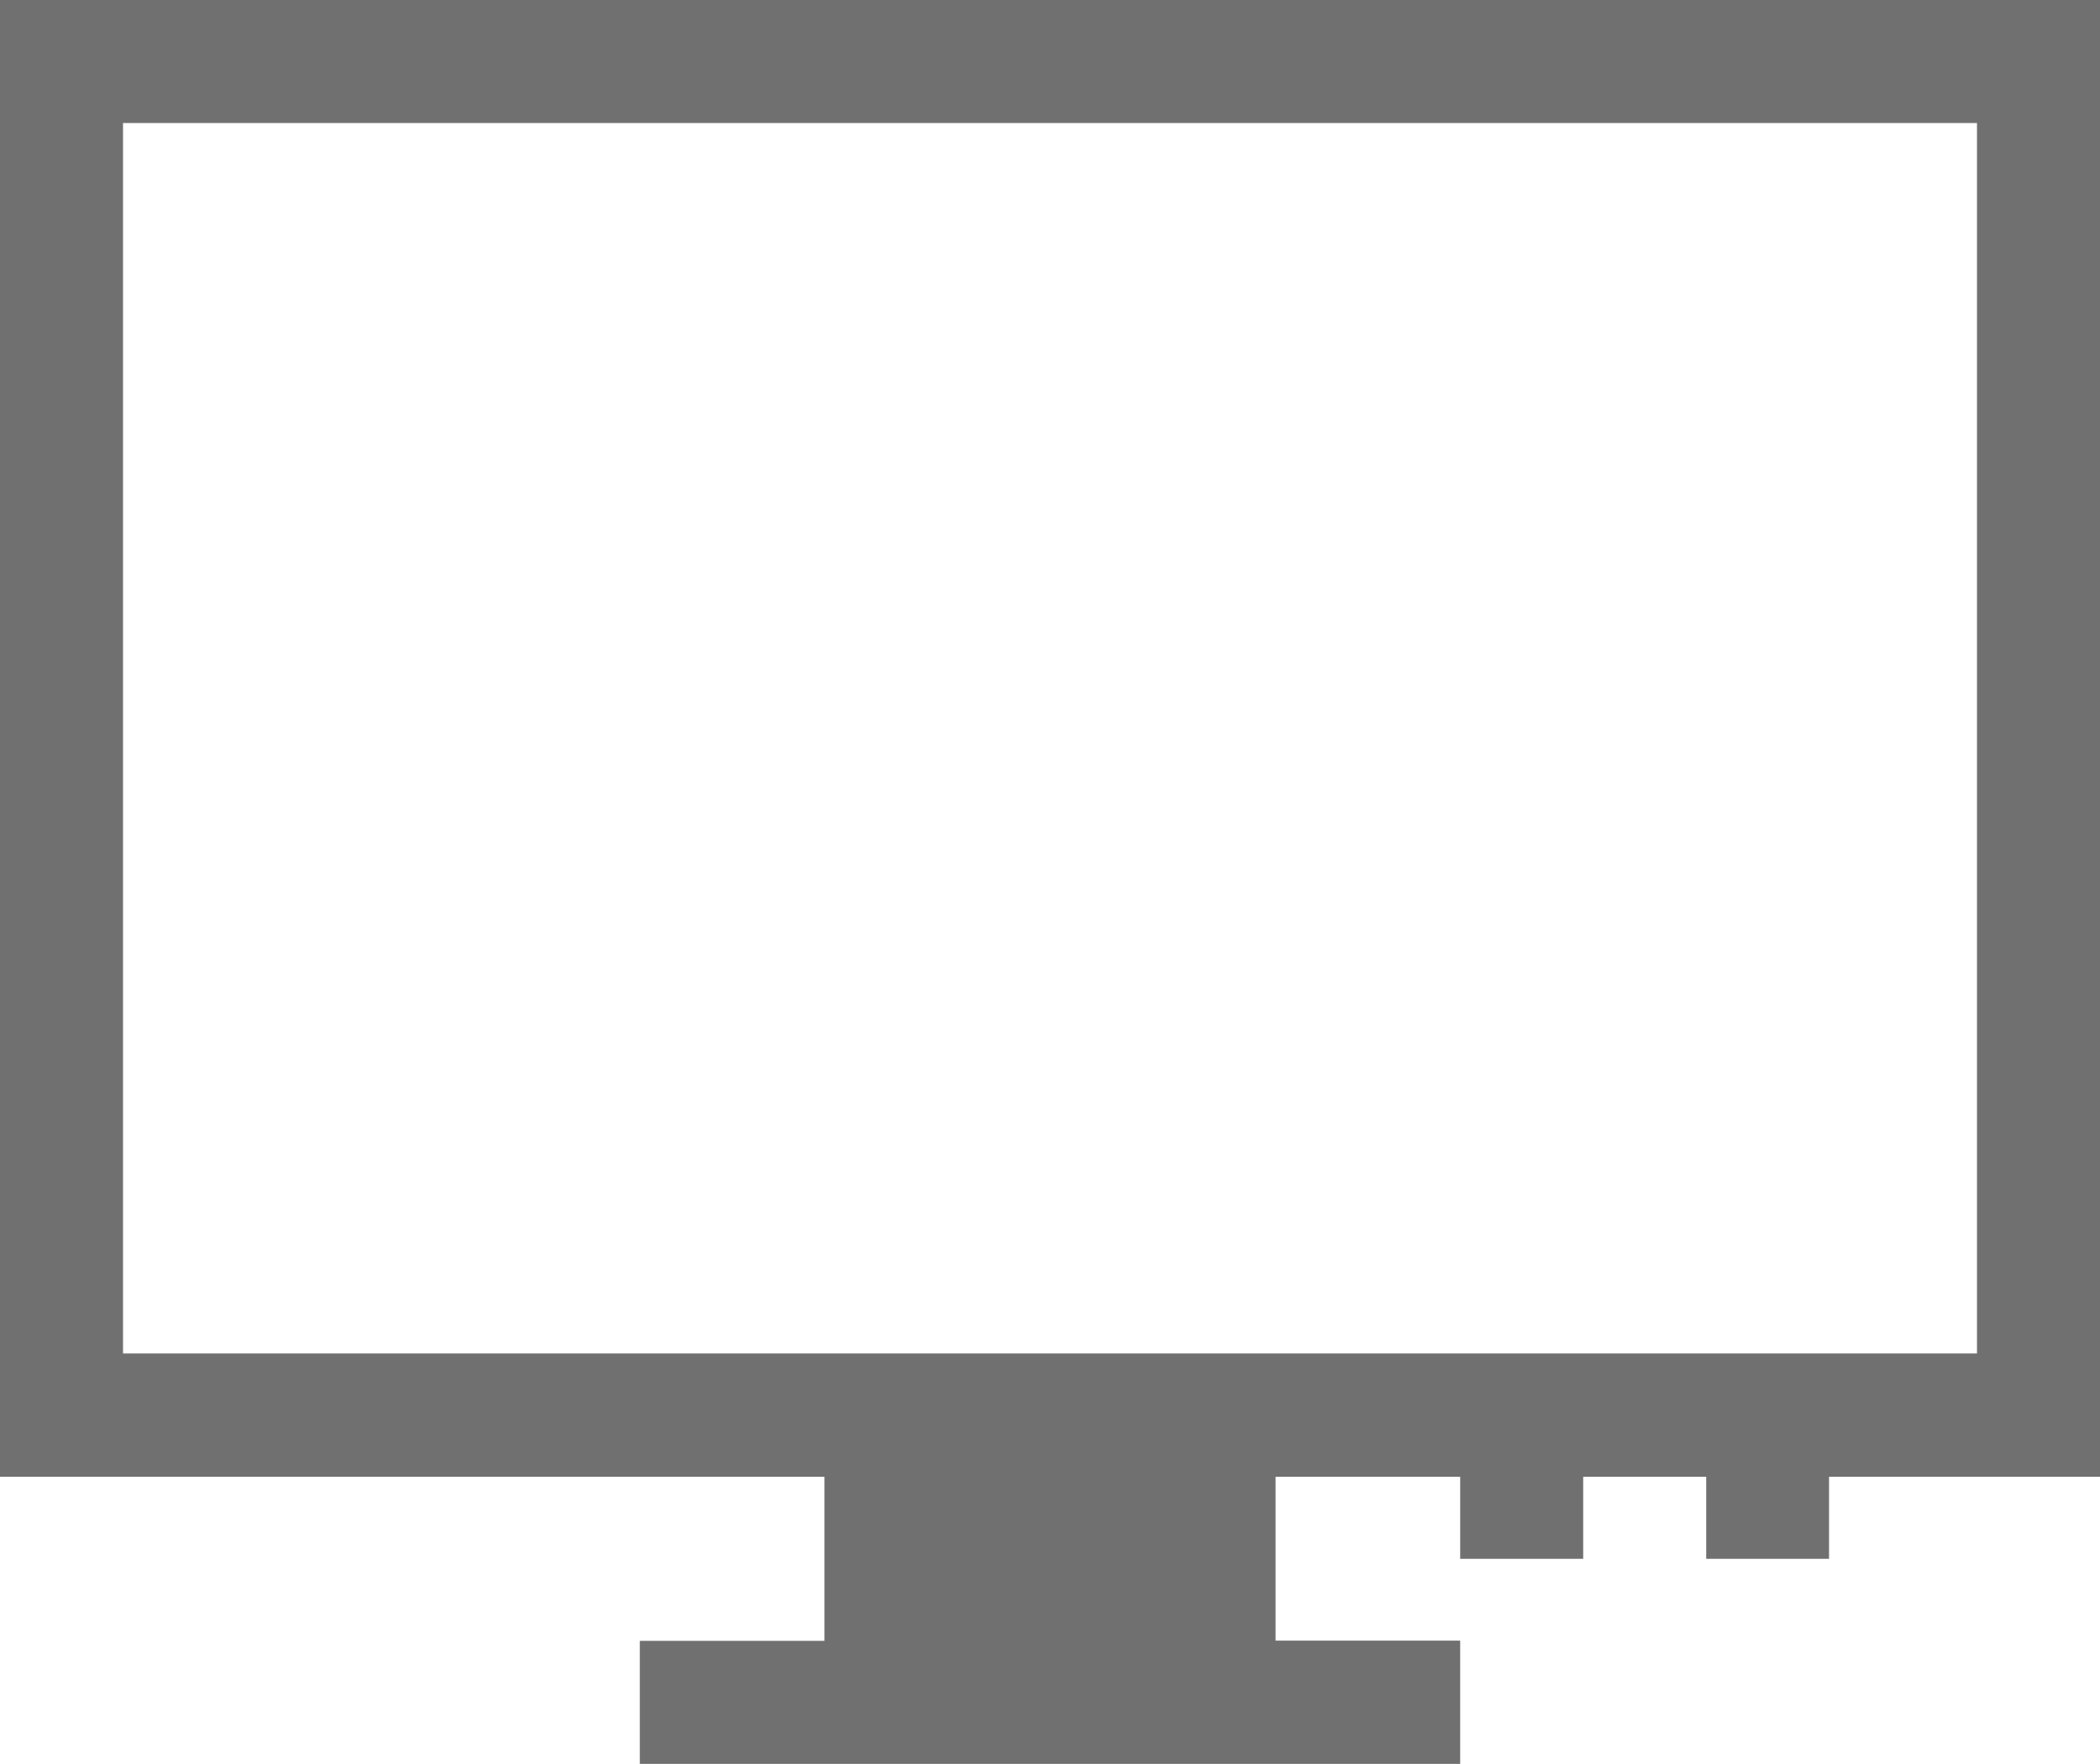 <svg xmlns="http://www.w3.org/2000/svg" width="31" height="26.035" viewBox="0 0 31 26.035">
    <g id="prefix__computer">
        <g id="prefix__Grupo_1784" data-name="Grupo 1784">
            <g id="prefix__Grupo_1783" data-name="Grupo 1783">
                <path id="prefix__Caminho_2059" fill="#707070" d="M0 41v21.8h12.17v2.422H9.445v1.816h12.11v-1.819H18.83V62.8h2.725v1.211h1.816V62.8h1.816v1.211H27V62.8h4V41zm29.184 19.98H1.816V42.816h27.368z" data-name="Caminho 2059" transform="translate(0 -41)"/>
            </g>
        </g>
    </g>
</svg>
